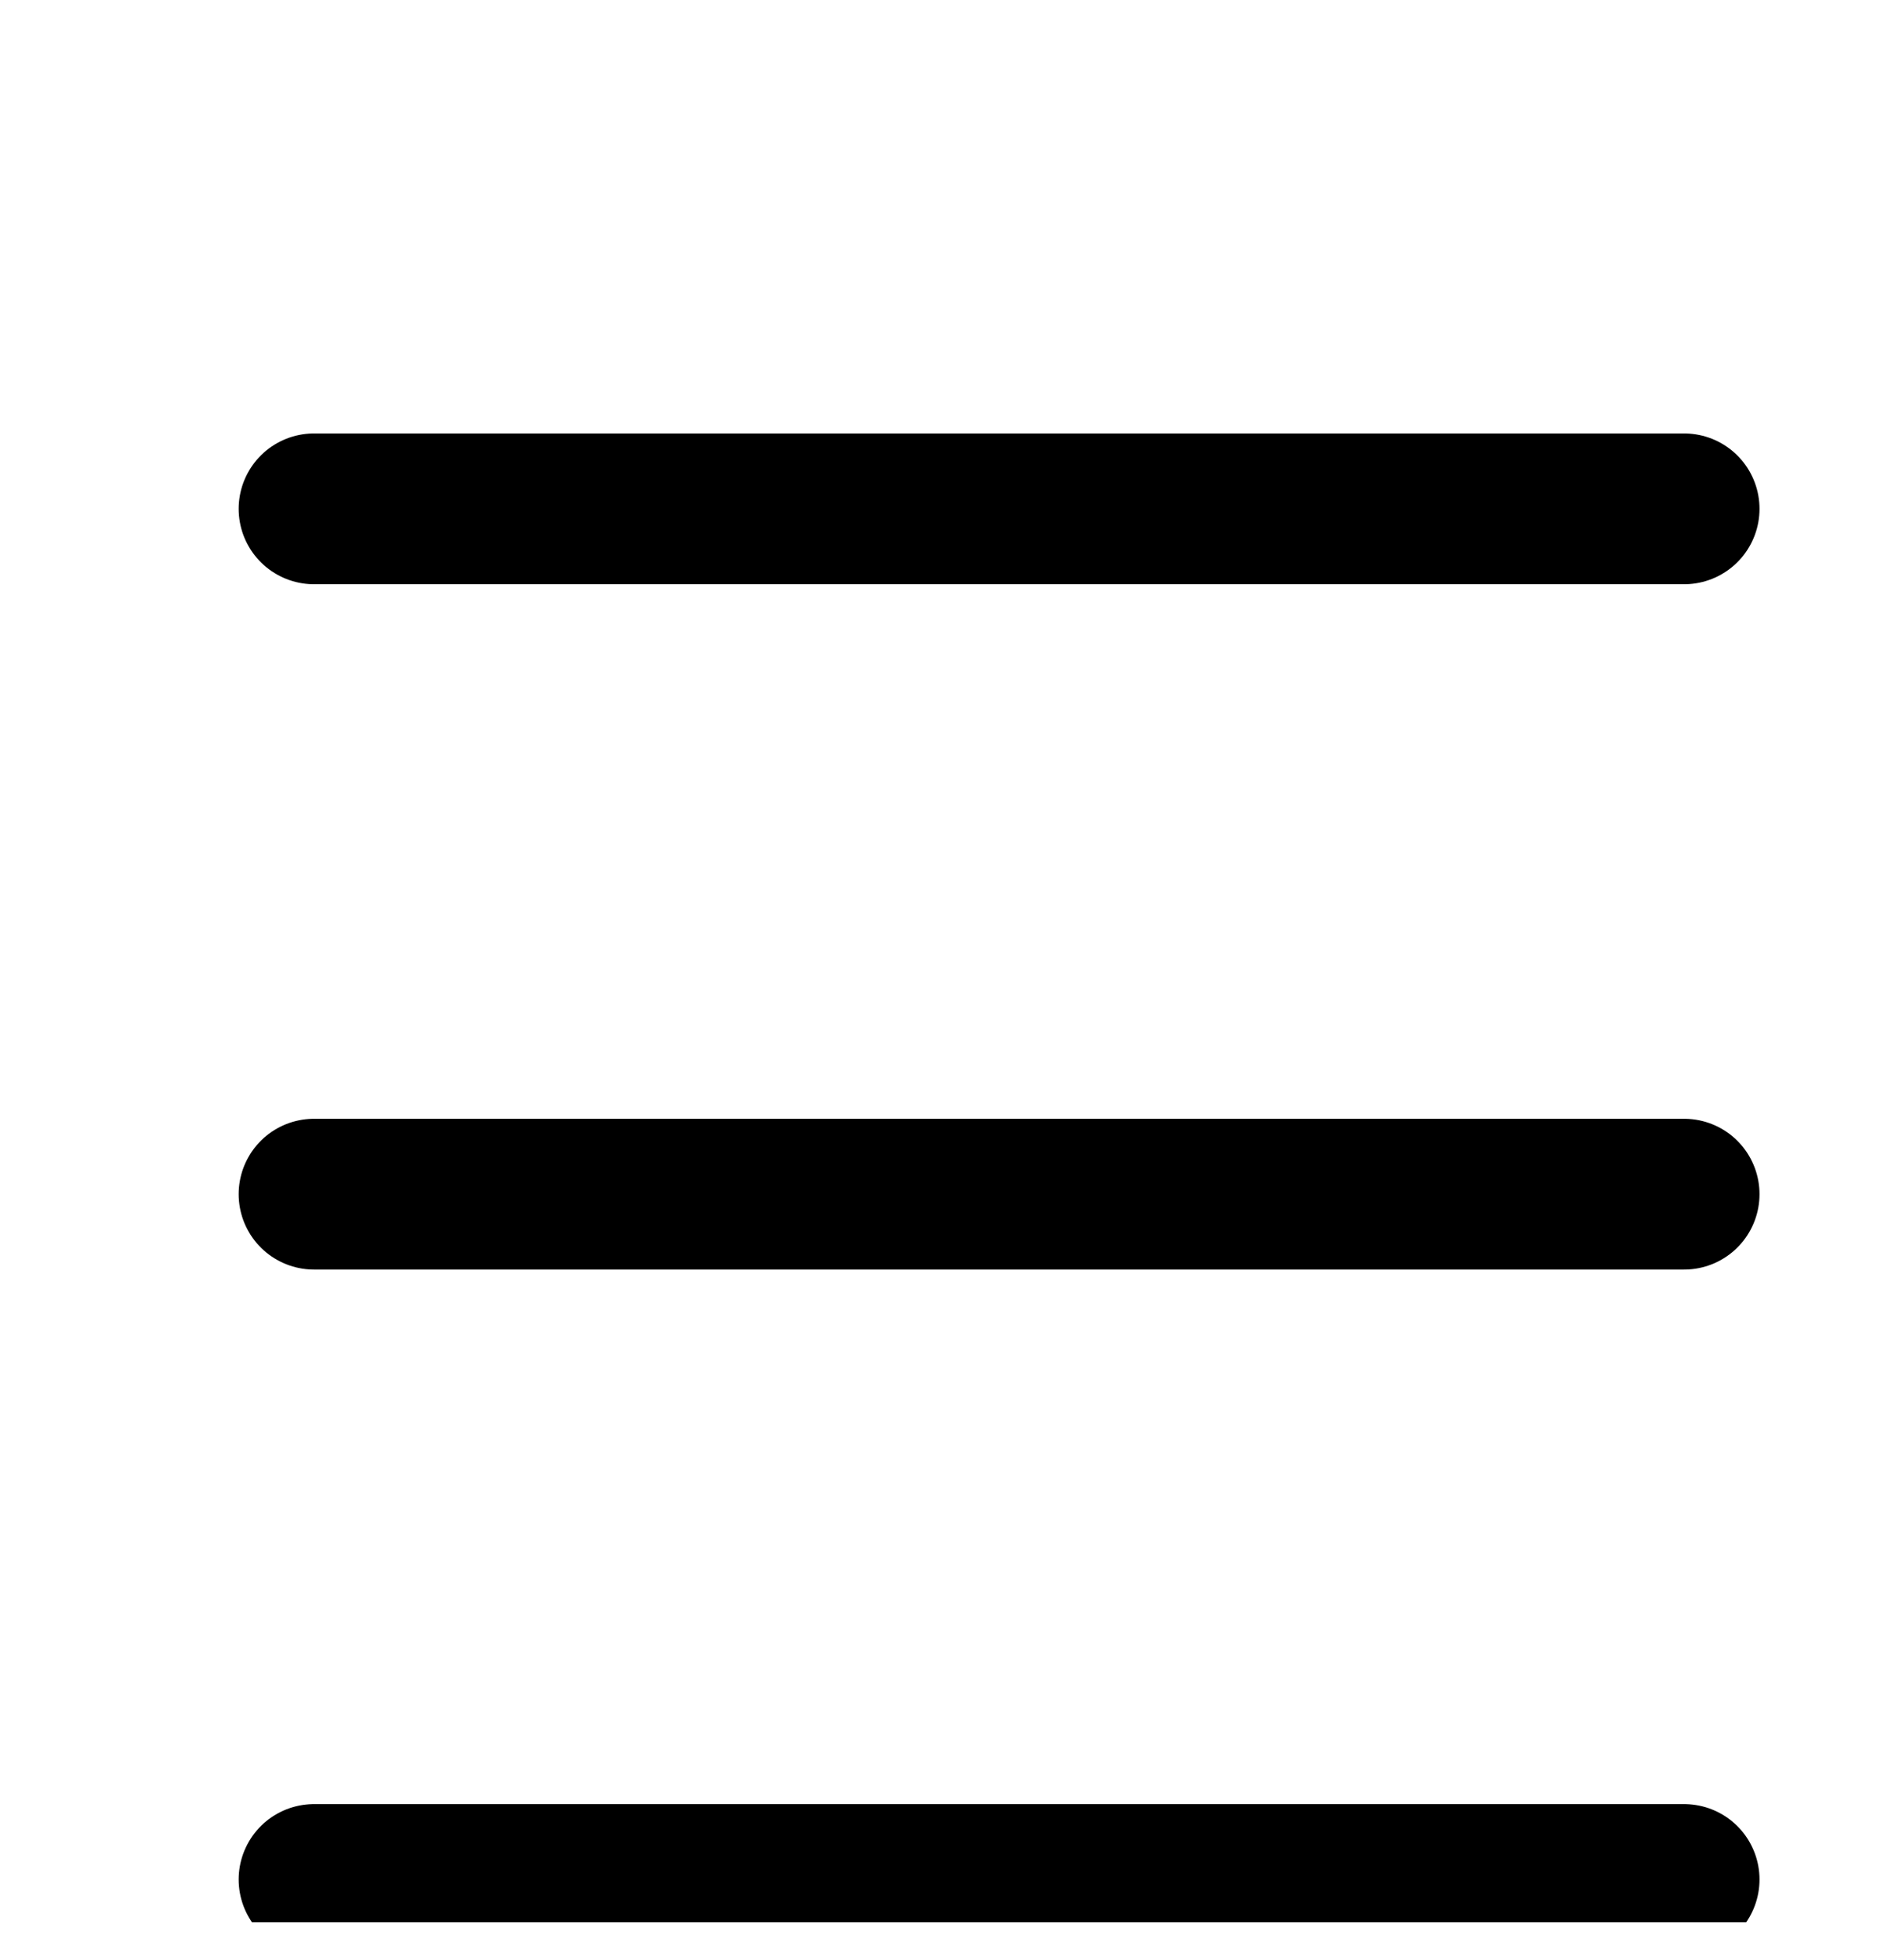 <svg width="25" height="26" viewBox="0 0 25 26" fill="none" xmlns="http://www.w3.org/2000/svg">
<g clip-path="url(#clip0_4_366)">
<path d="M4.167 6.75H22.348M4.167 15.841H22.348M4.167 24.932H22.348" stroke="black" stroke-width="2" stroke-linecap="round" stroke-linejoin="round"/>
</g>
<defs>
<clipPath id="clip0_4_366">
<rect width="25" height="25" fill="white" transform="translate(0 0.5)"/>
</clipPath>
</defs>
</svg>
